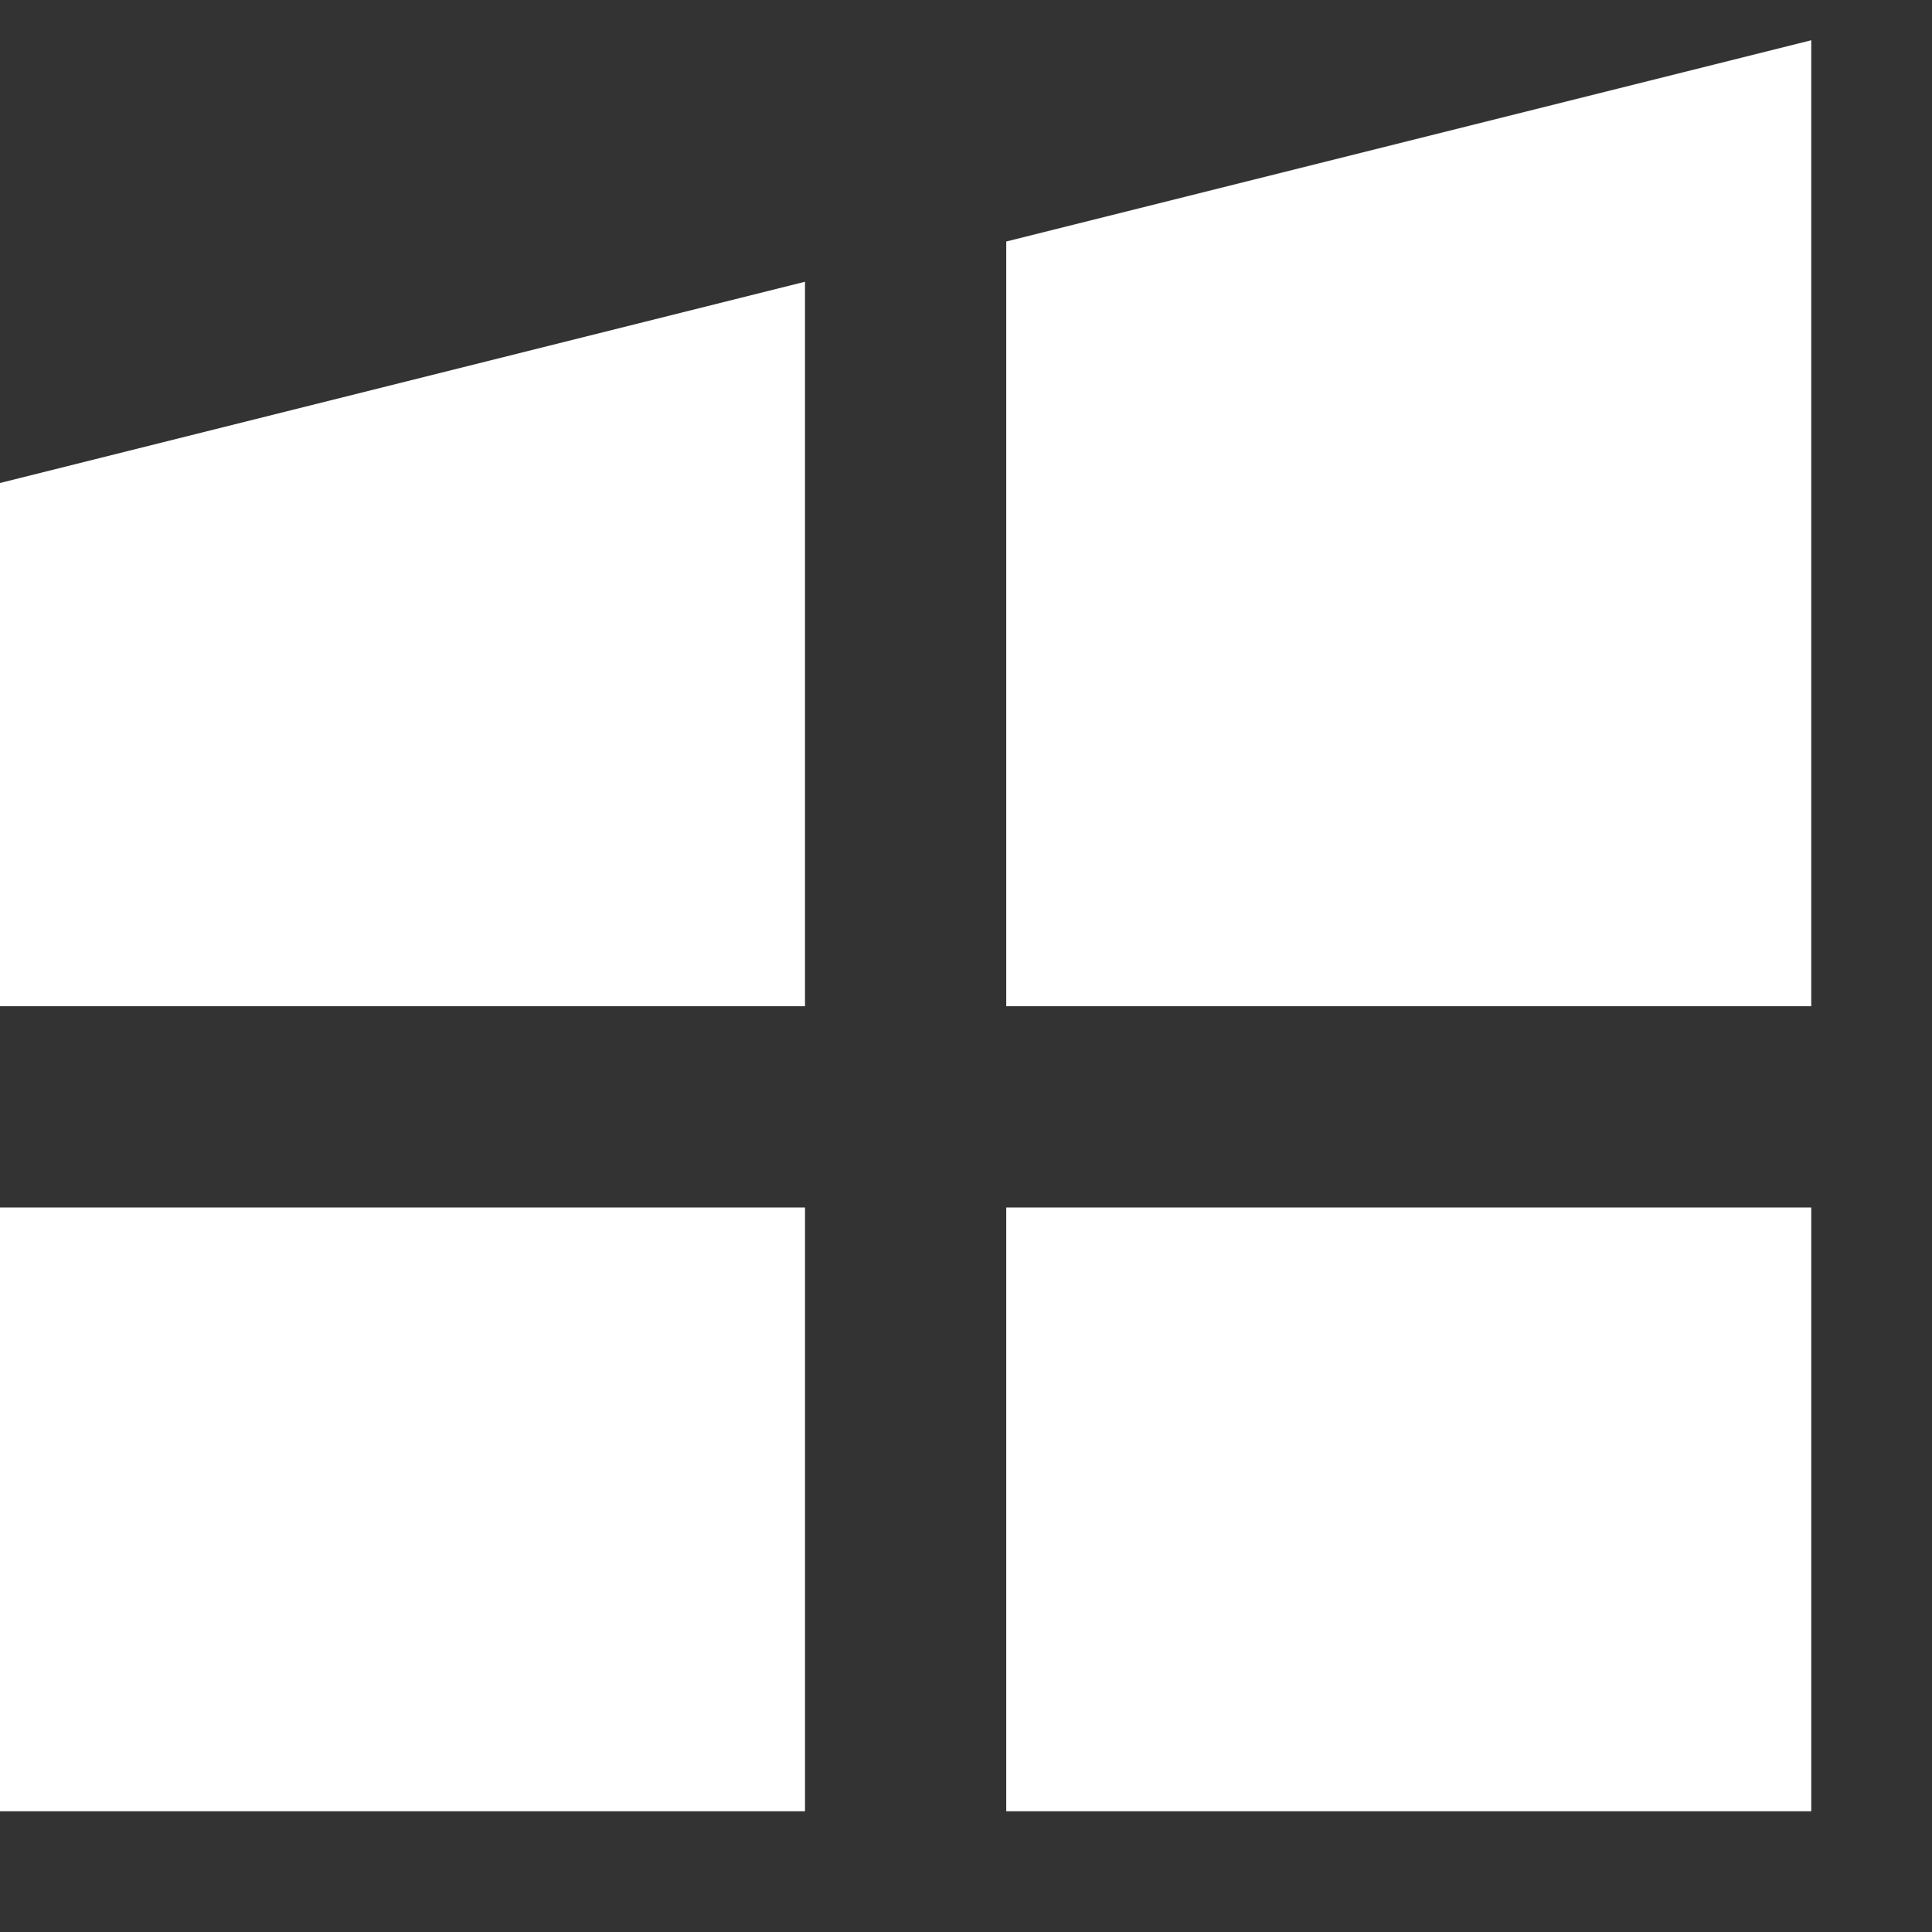 <?xml version="1.0" encoding="UTF-8"?>
<svg width="48" height="48" version="1.1" xmlns="http://www.w3.org/2000/svg" fill="white">
	<rect width="100%" height="100%" fill="#333333" stroke="none"/>
	<rect y="30" width="20" height="15"/>
	<rect x="25" y="30" width="20" height="15"/>
	<path d="m0 25v-13l20-5v18z"/>
	<path d="m25 6 20-5v24h-20z"/>
</svg>
